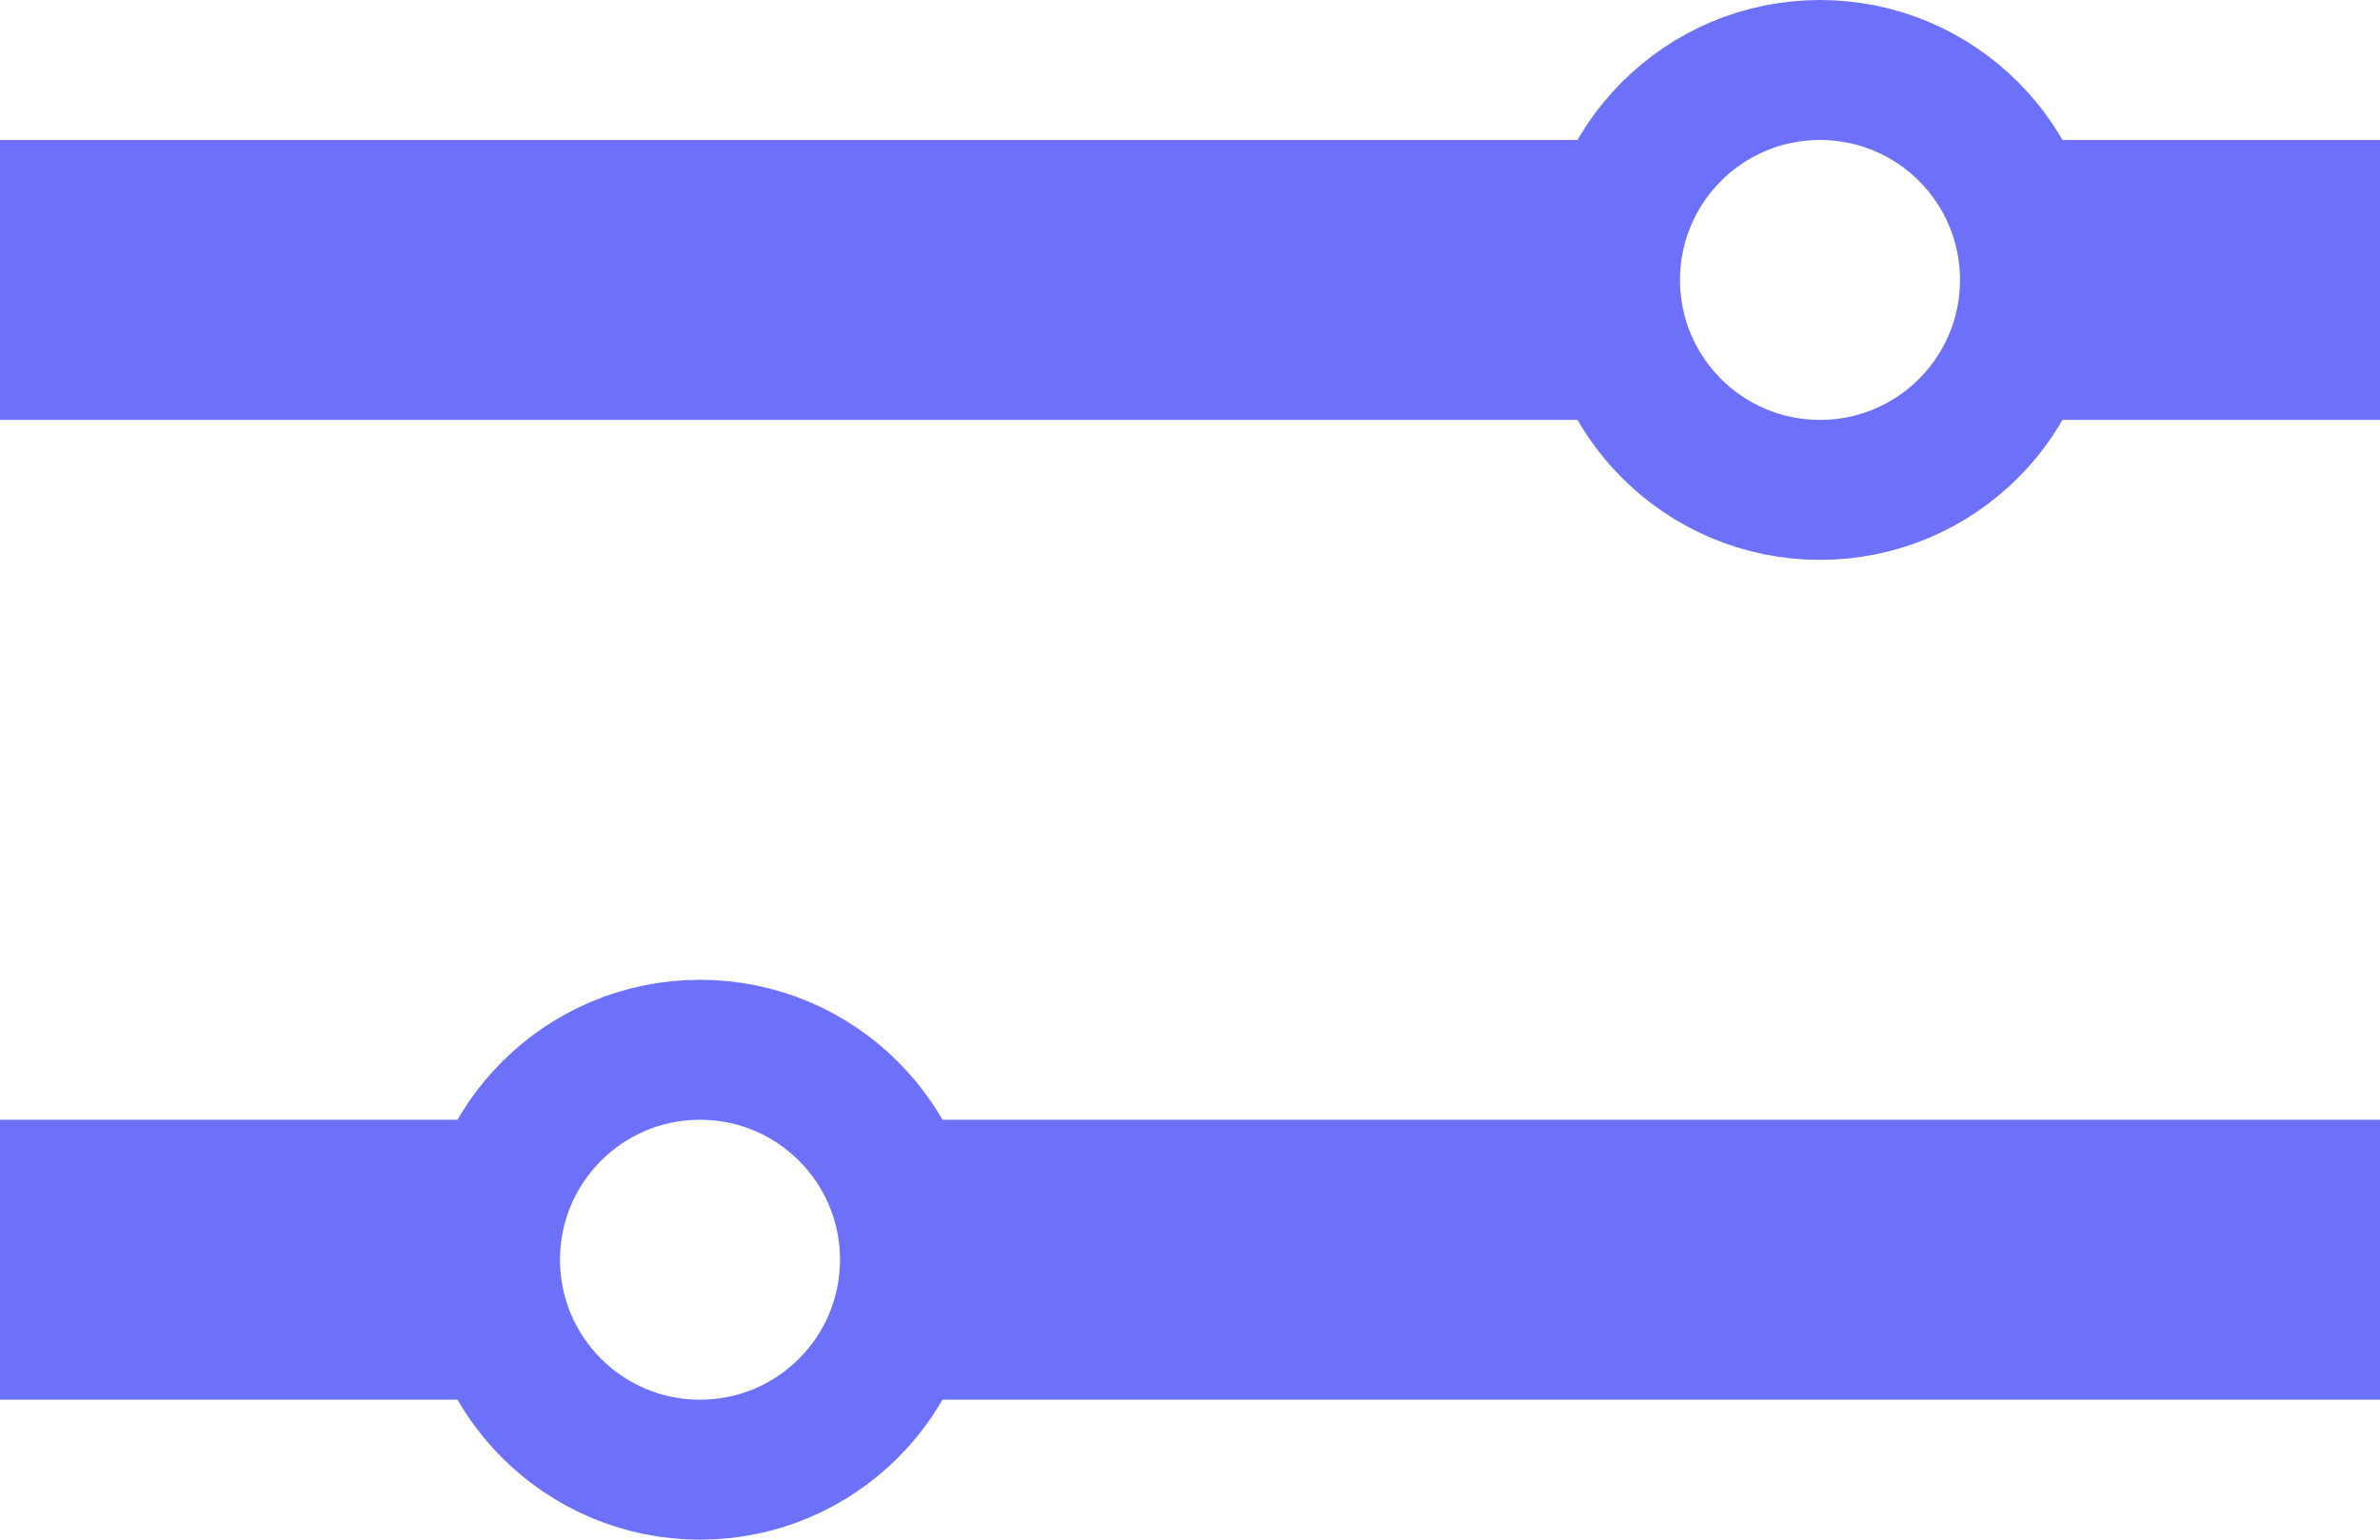 <svg width="17" height="11" viewBox="0 0 17 11" fill="none" xmlns="http://www.w3.org/2000/svg">
<path d="M0 2H11.5M17 2H14.5" stroke="#6D71F9" stroke-width="2"/>
<path d="M0 9H3.5M17 9H6.5" stroke="#6D71F9" stroke-width="2"/>
<circle cx="13" cy="2" r="1.5" stroke="#6D71F9"/>
<circle cx="5" cy="9" r="1.5" stroke="#6D71F9"/>
</svg>
